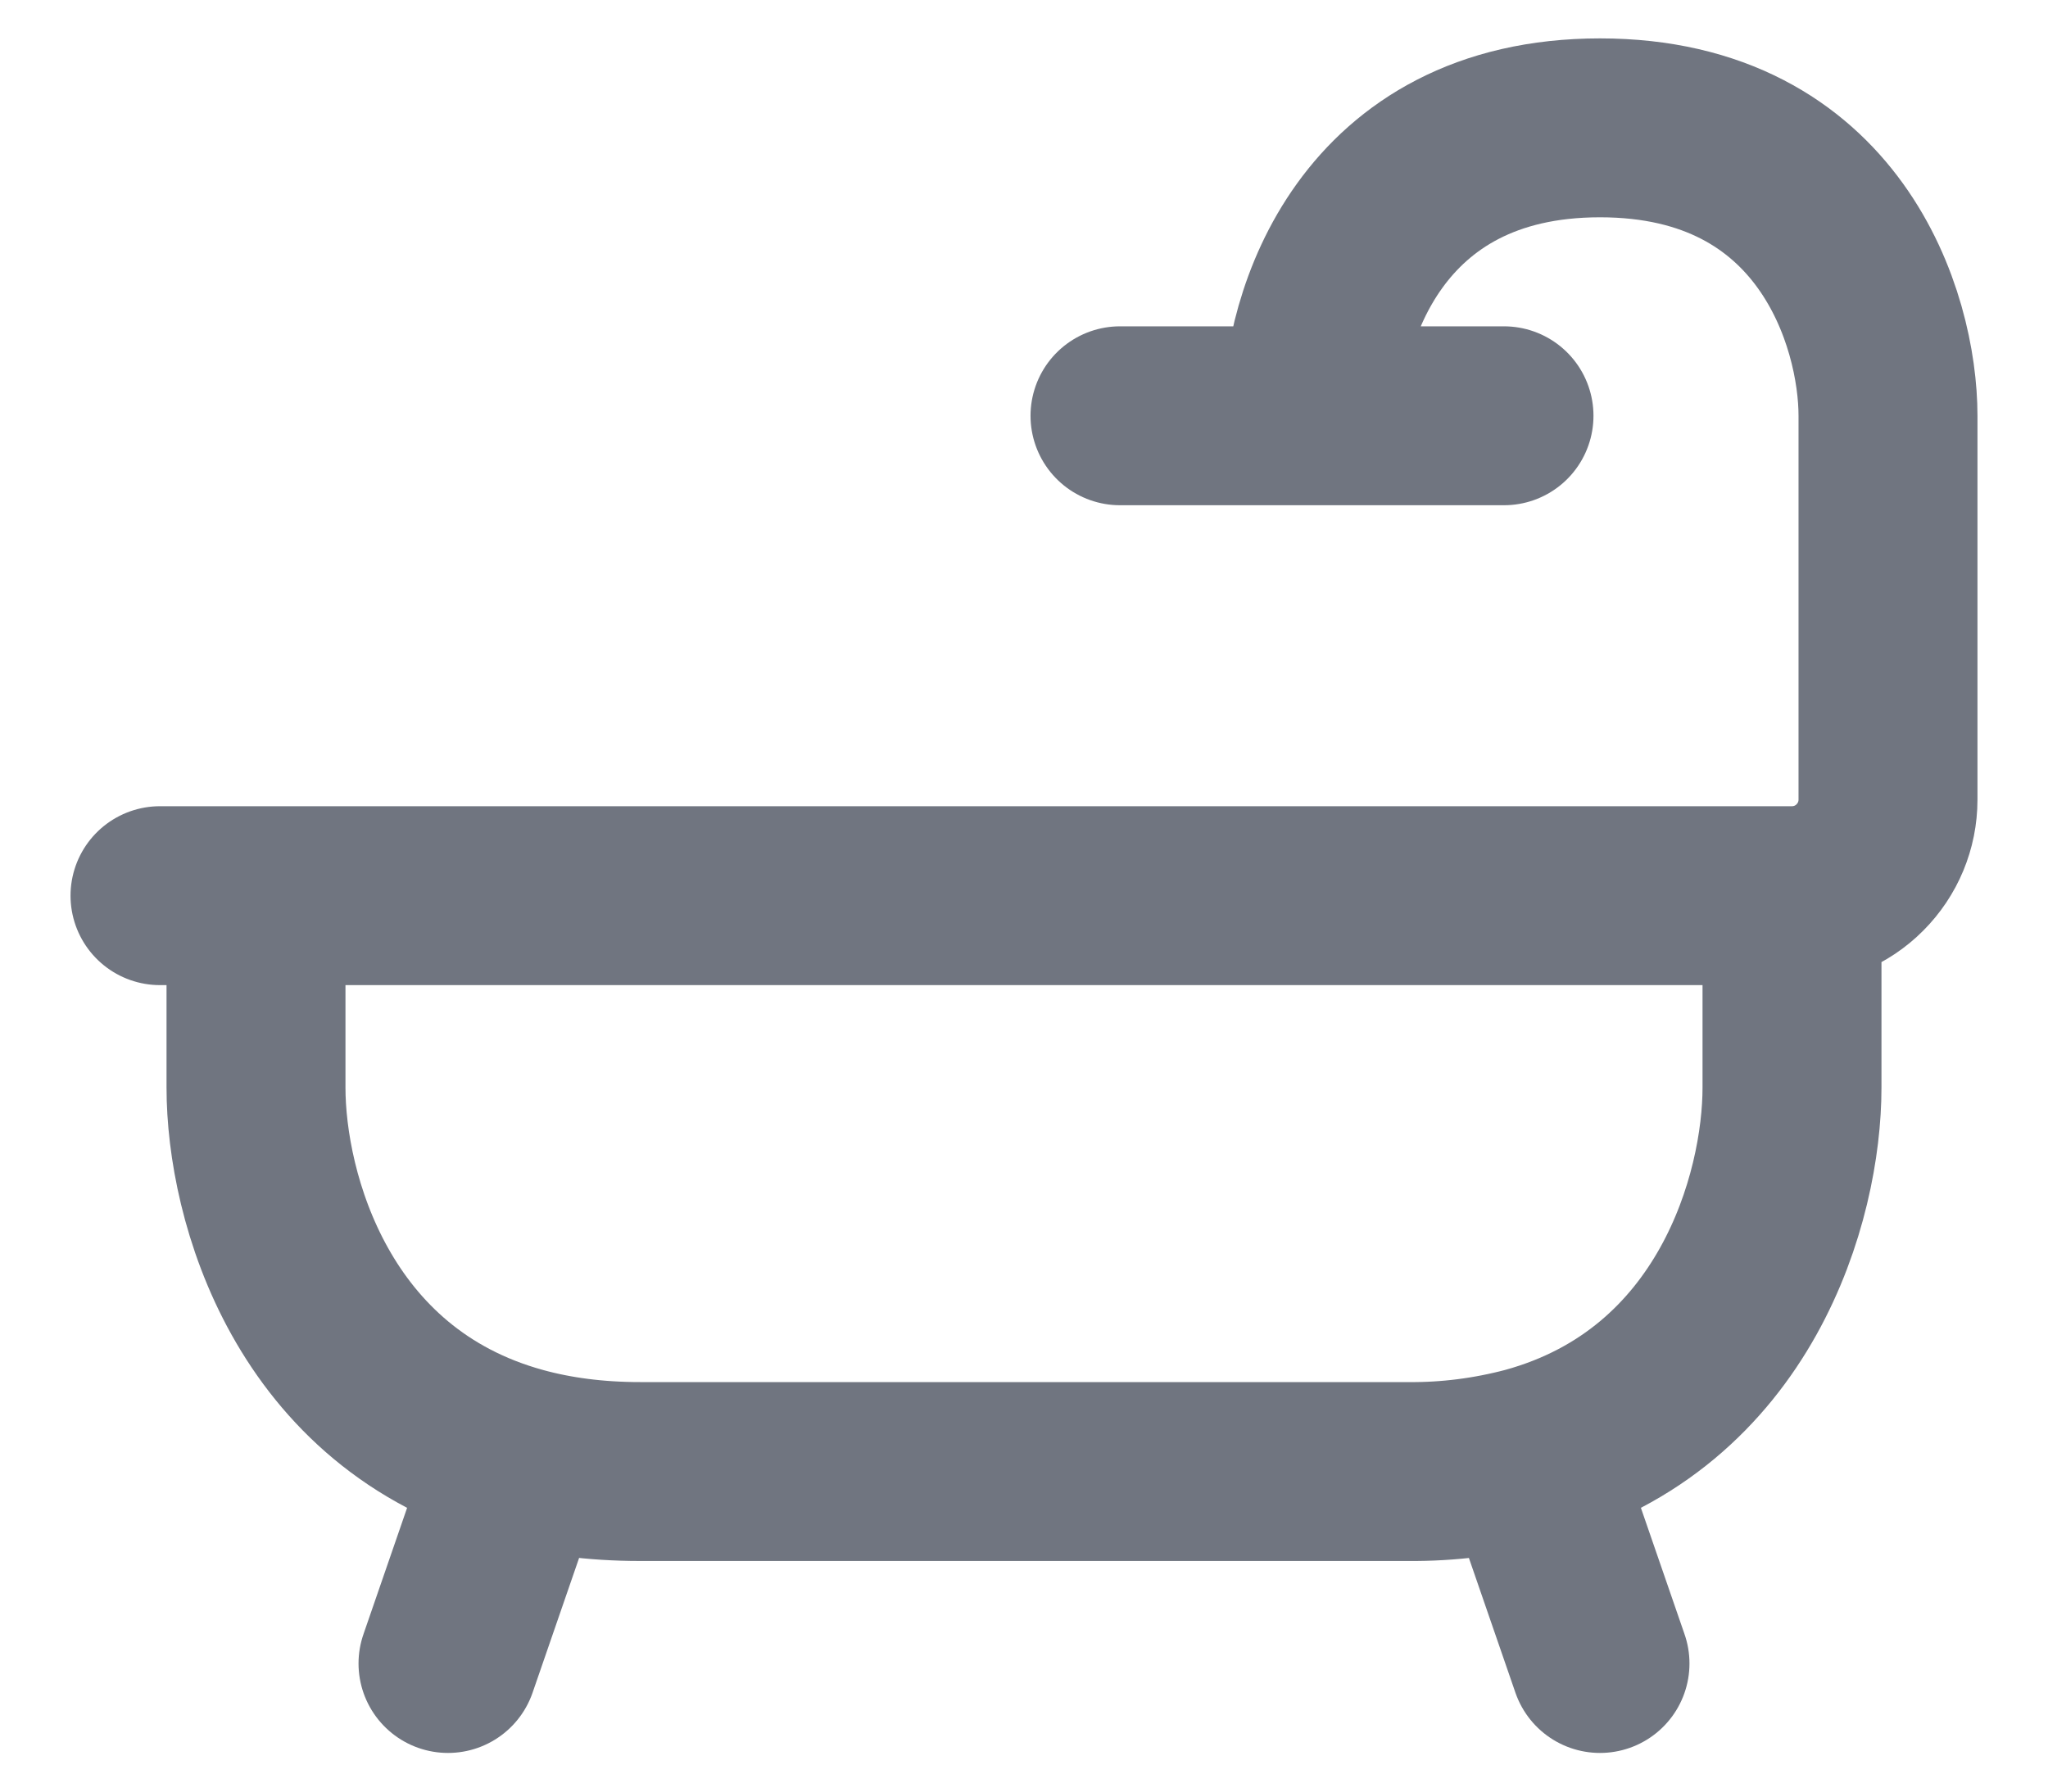 <svg width="16" height="14" viewBox="0 0 16 14" fill="none" xmlns="http://www.w3.org/2000/svg">
<path d="M1.25 6.999H2M14 6.999C14.199 6.999 14.39 6.92 14.53 6.779C14.671 6.638 14.75 6.448 14.75 6.249V3.249C14.75 2.499 14.3 0.999 12.5 0.999C10.7 0.999 10.25 2.499 10.25 3.249M14 6.999V8.499C14 9.352 13.563 10.935 11.941 11.38M14 6.999H2M2 6.999V8.499C2 9.352 2.437 10.935 4.059 11.38M3.5 12.999L4.059 11.38M4.059 11.38C4.336 11.456 4.649 11.499 5 11.499H11C11.318 11.502 11.634 11.461 11.941 11.38M12.5 12.999L11.941 11.38M10.25 3.249H8.75M10.25 3.249H11.75" stroke="#707580" stroke-width="1.398" stroke-linecap="round" stroke-linejoin="round"/>
</svg>
